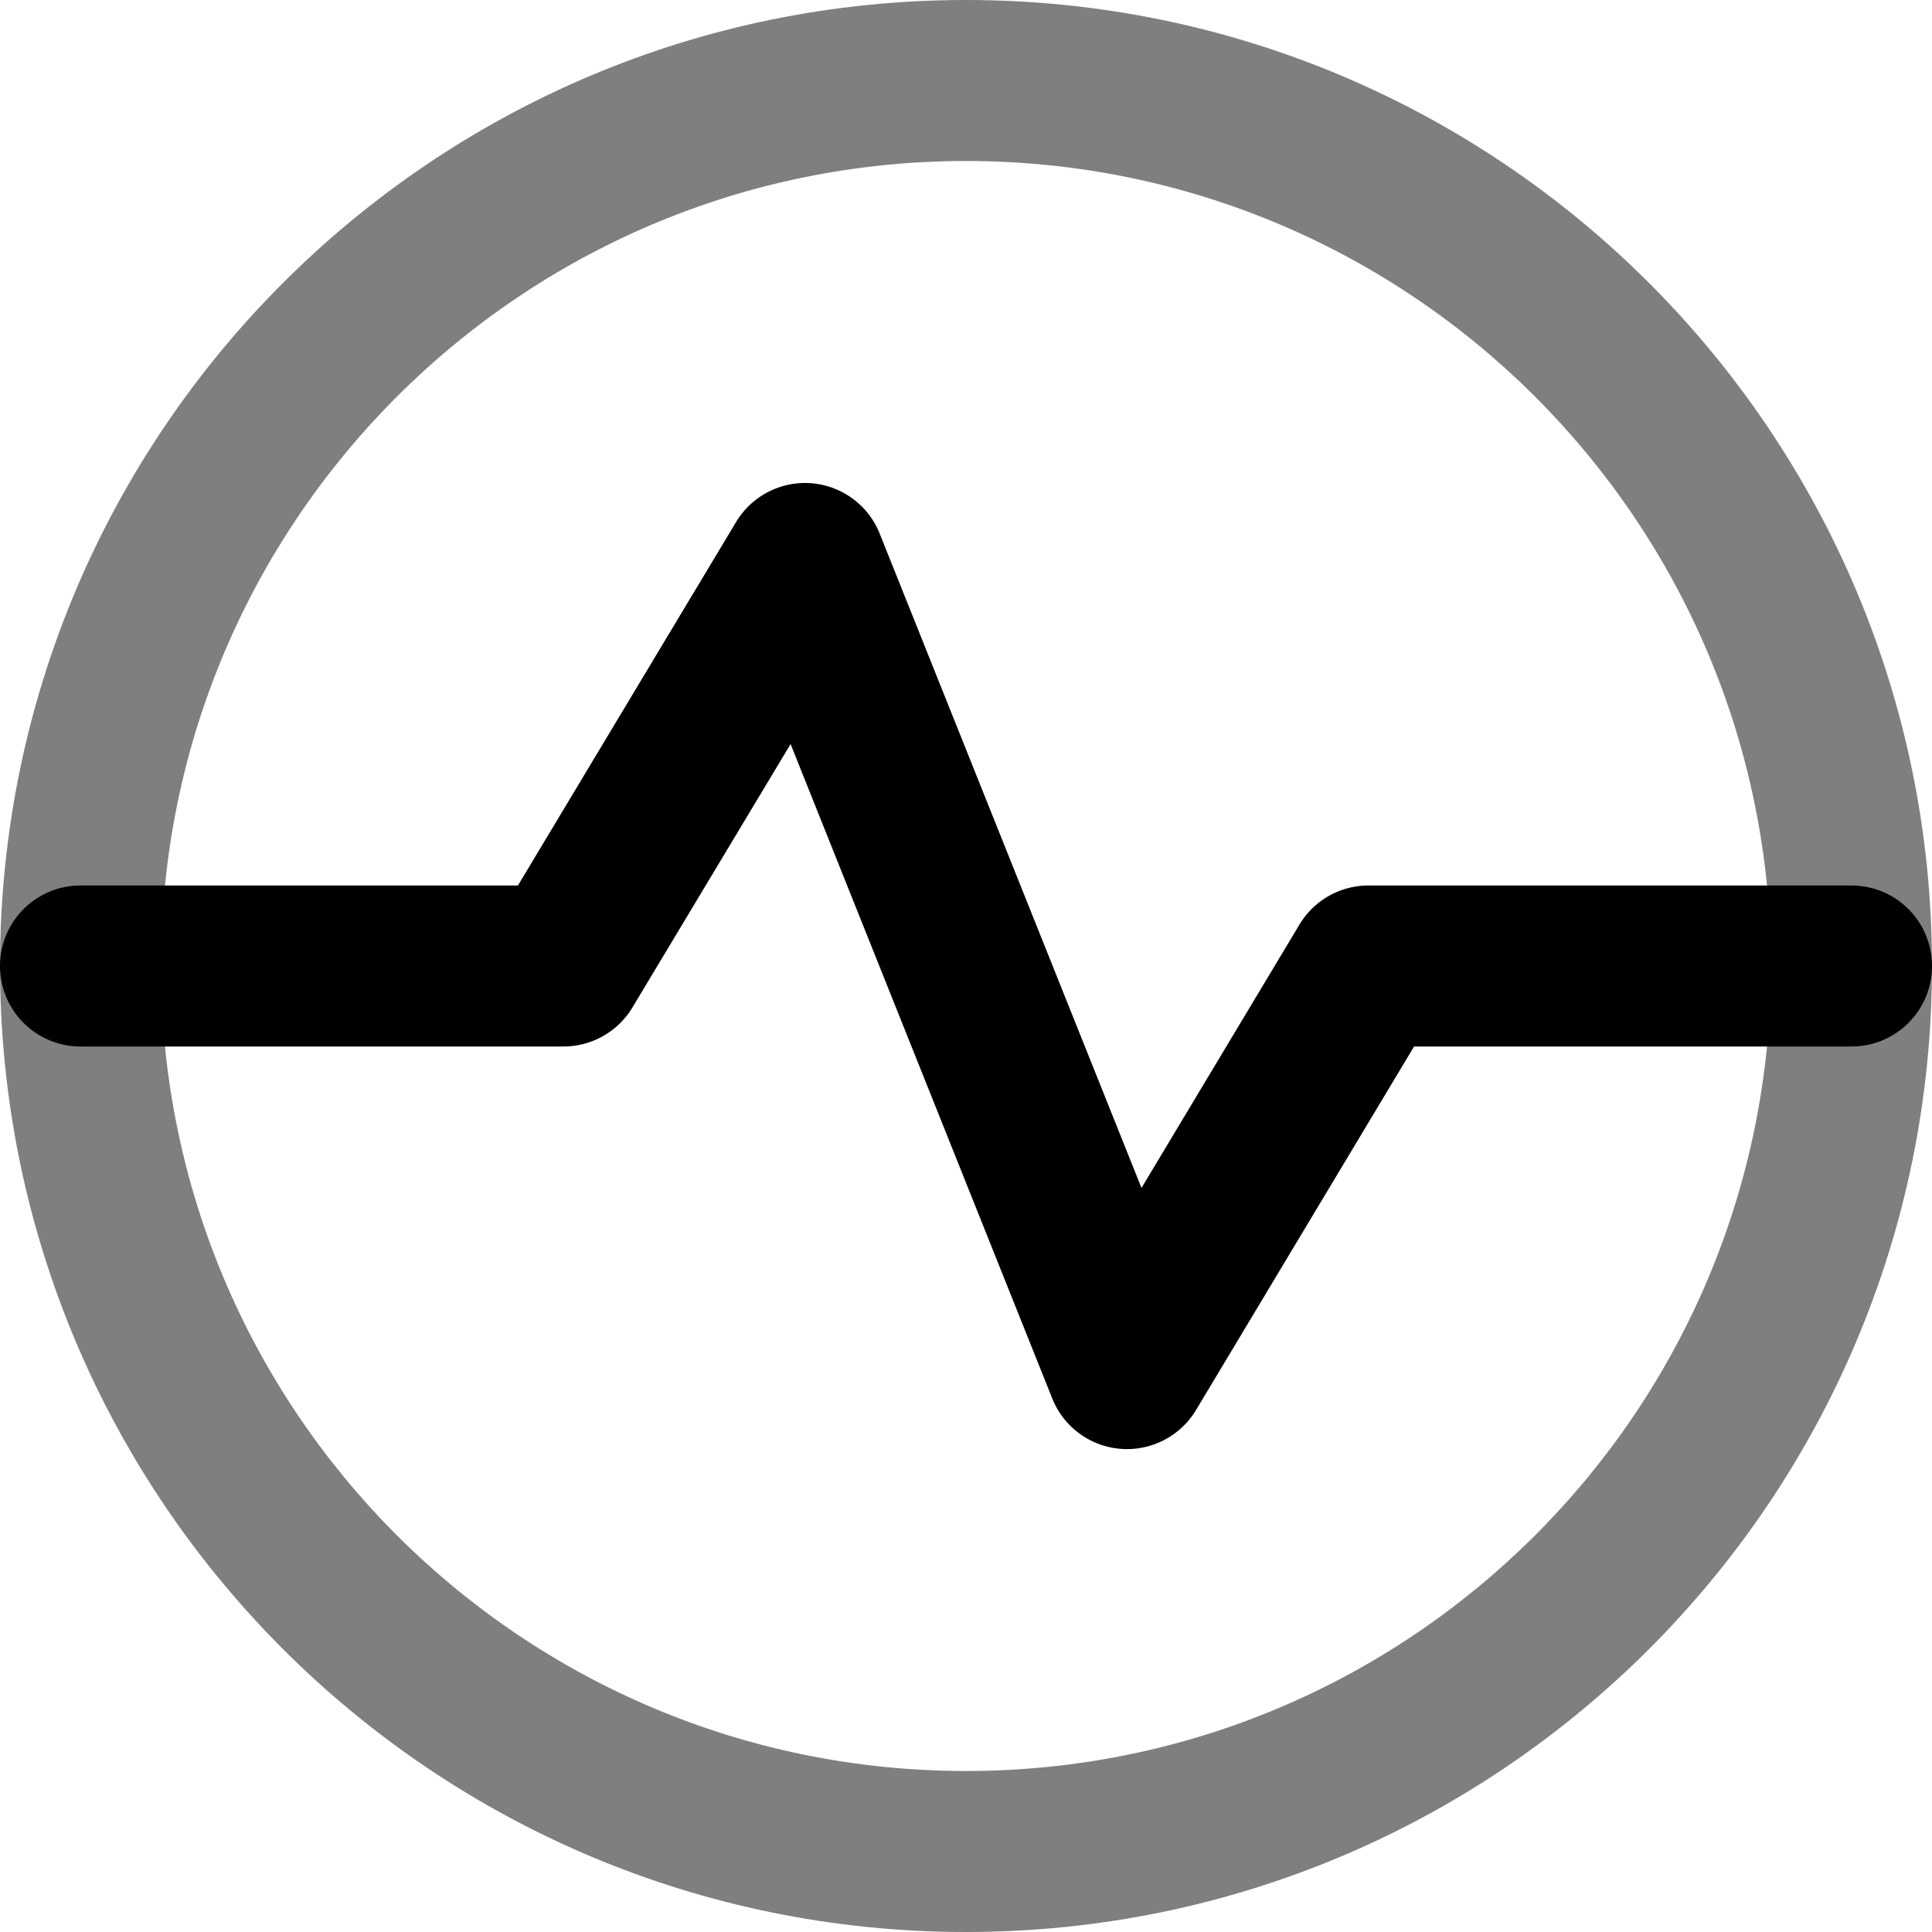 <svg width="24" height="24" viewBox="0 0 24 24" xmlns="http://www.w3.org/2000/svg"><g clip-path="url(#a)" fill-rule="evenodd" clip-rule="evenodd"><path d="M10.08 6.003a1 1 0 0 1 .848.626l3.252 8.128 1.962-3.271A1 1 0 0 1 17 11h6a1 1 0 1 1 0 2h-5.434l-2.708 4.515a1 1 0 0 1-1.787-.144l-3.25-8.128-1.964 3.271A1 1 0 0 1 7 13H1a1 1 0 1 1 0-2h5.434l2.709-4.514a1 1 0 0 1 .937-.483Z"/><path opacity=".5" d="M12 2C6.477 2 2 6.477 2 12s4.477 10 10 10 10-4.477 10-10S17.523 2 12 2ZM0 12C0 5.373 5.373 0 12 0s12 5.373 12 12-5.373 12-12 12S0 18.627 0 12Z"/></g><defs><clipPath id="a"><path fill="#fff" d="M0 0h24v24H0z"/></clipPath></defs></svg>